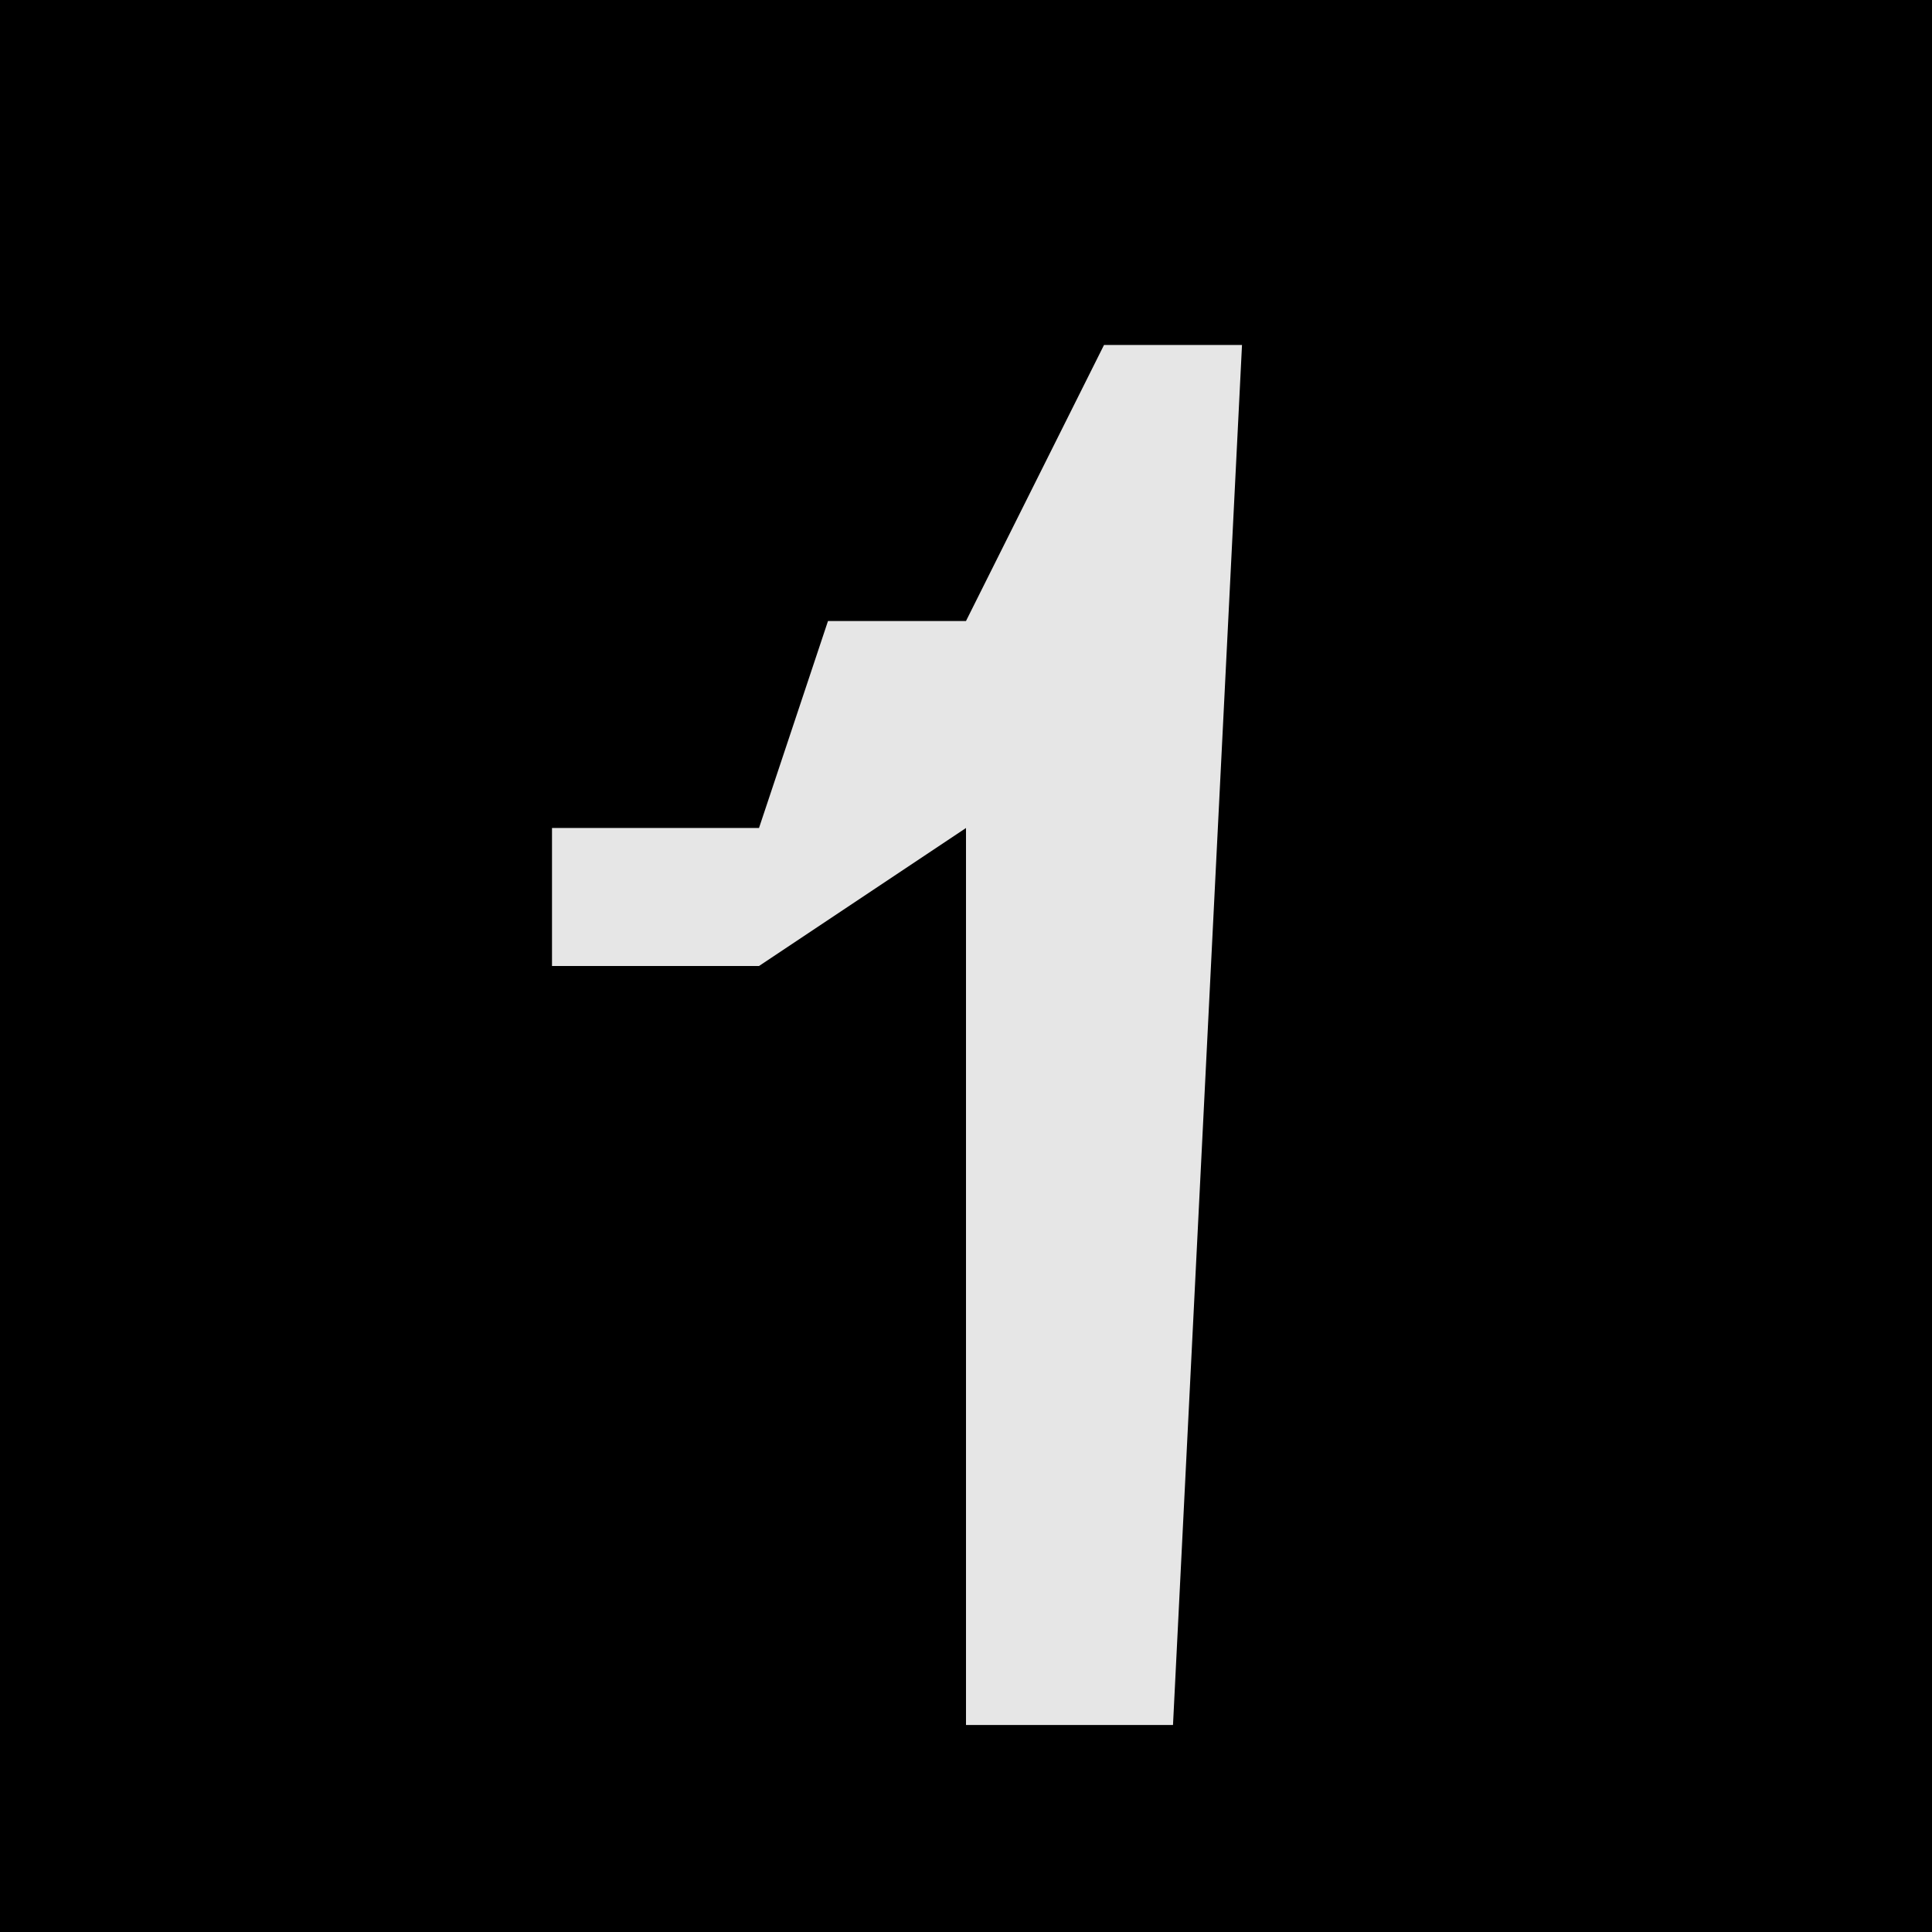 <?xml version="1.0" encoding="UTF-8"?>
<svg version="1.1" xmlns="http://www.w3.org/2000/svg" width="28" height="28">
<path d="M0,0 L28,0 L28,28 L0,28 Z " fill="#000000" transform="translate(0,0)"/>
<path d="M0,0 L2,0 L1,20 L-2,20 L-2,7 L-5,9 L-8,9 L-8,7 L-5,7 L-4,4 L-2,4 Z " fill="#E6E6E6" transform="translate(16,5)"/>
</svg>
